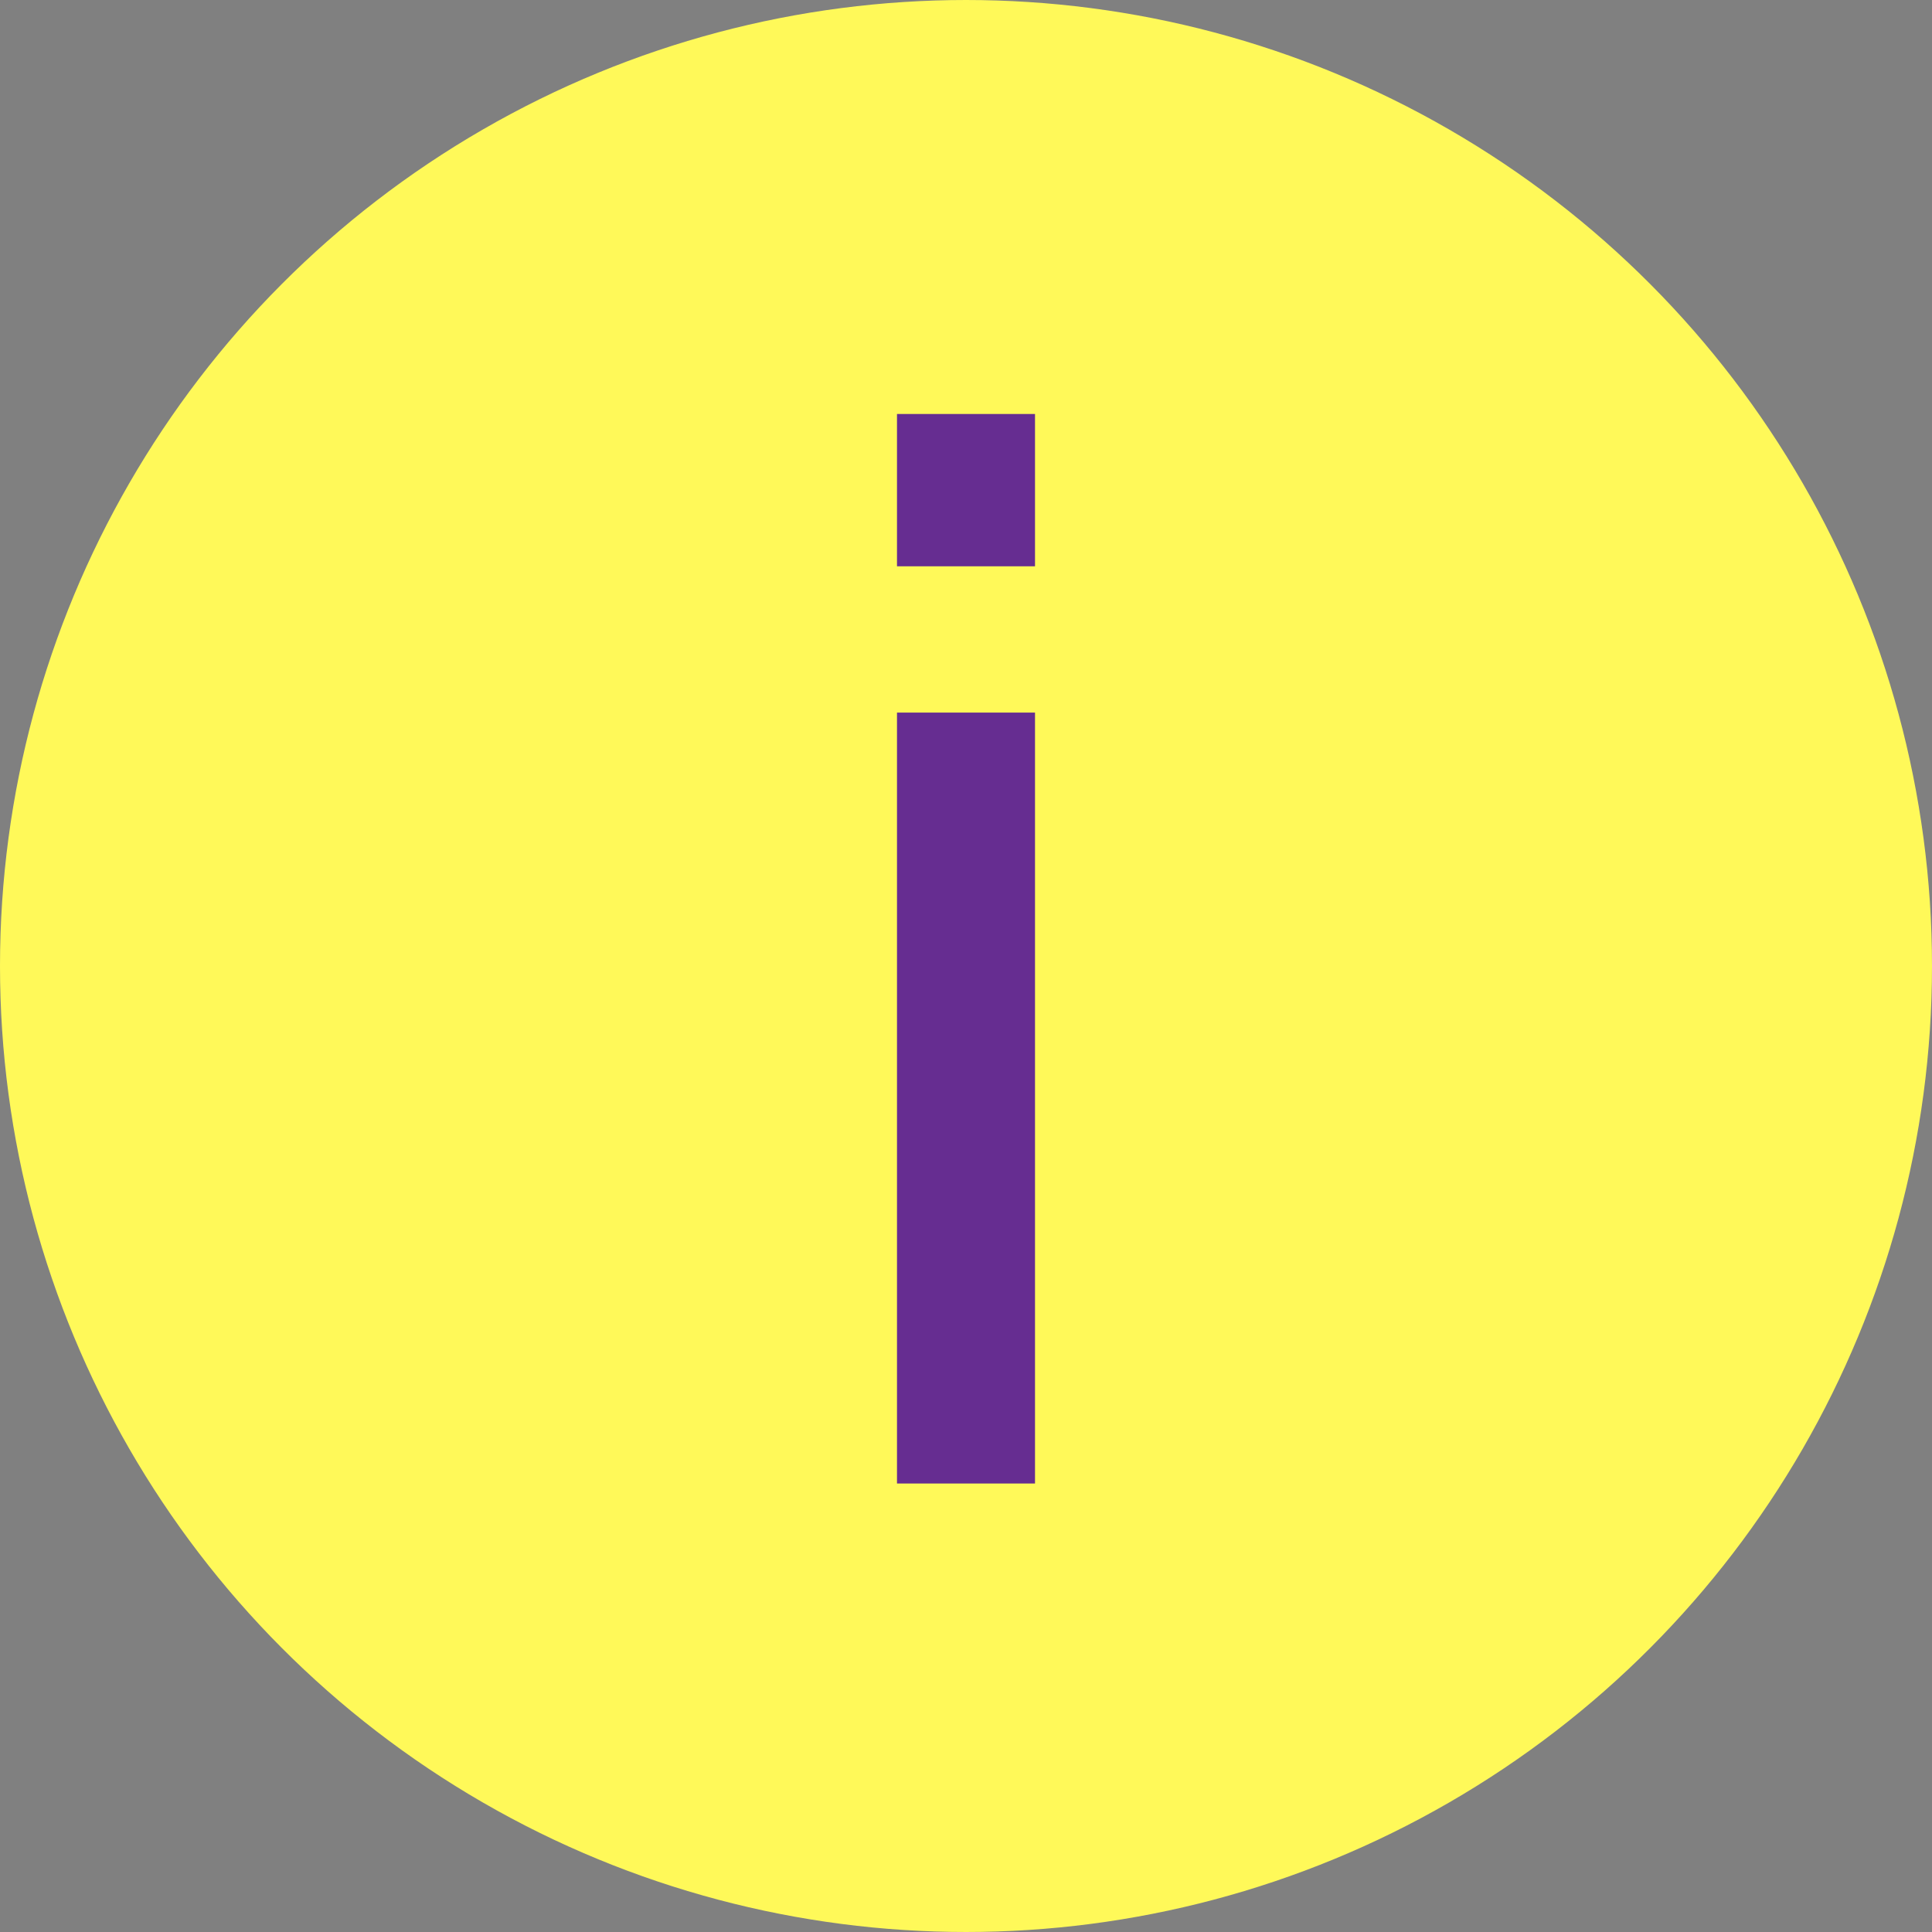 <svg width="43" height="43" viewBox="0 0 43 43" fill="none" xmlns="http://www.w3.org/2000/svg">
<rect x="0" y="0" width="43" height="43" fill="#808080" stroke="none"/>
<circle cx="21.5" cy="21.5" r="21" fill="#FFF959" stroke="#FFF959"/>
<path d="M19.964 12.604V9.214H23.036V12.604H19.964ZM19.964 33.018V15.86H23.036V33.018H19.964Z" fill="#662D91"/>
</svg>
